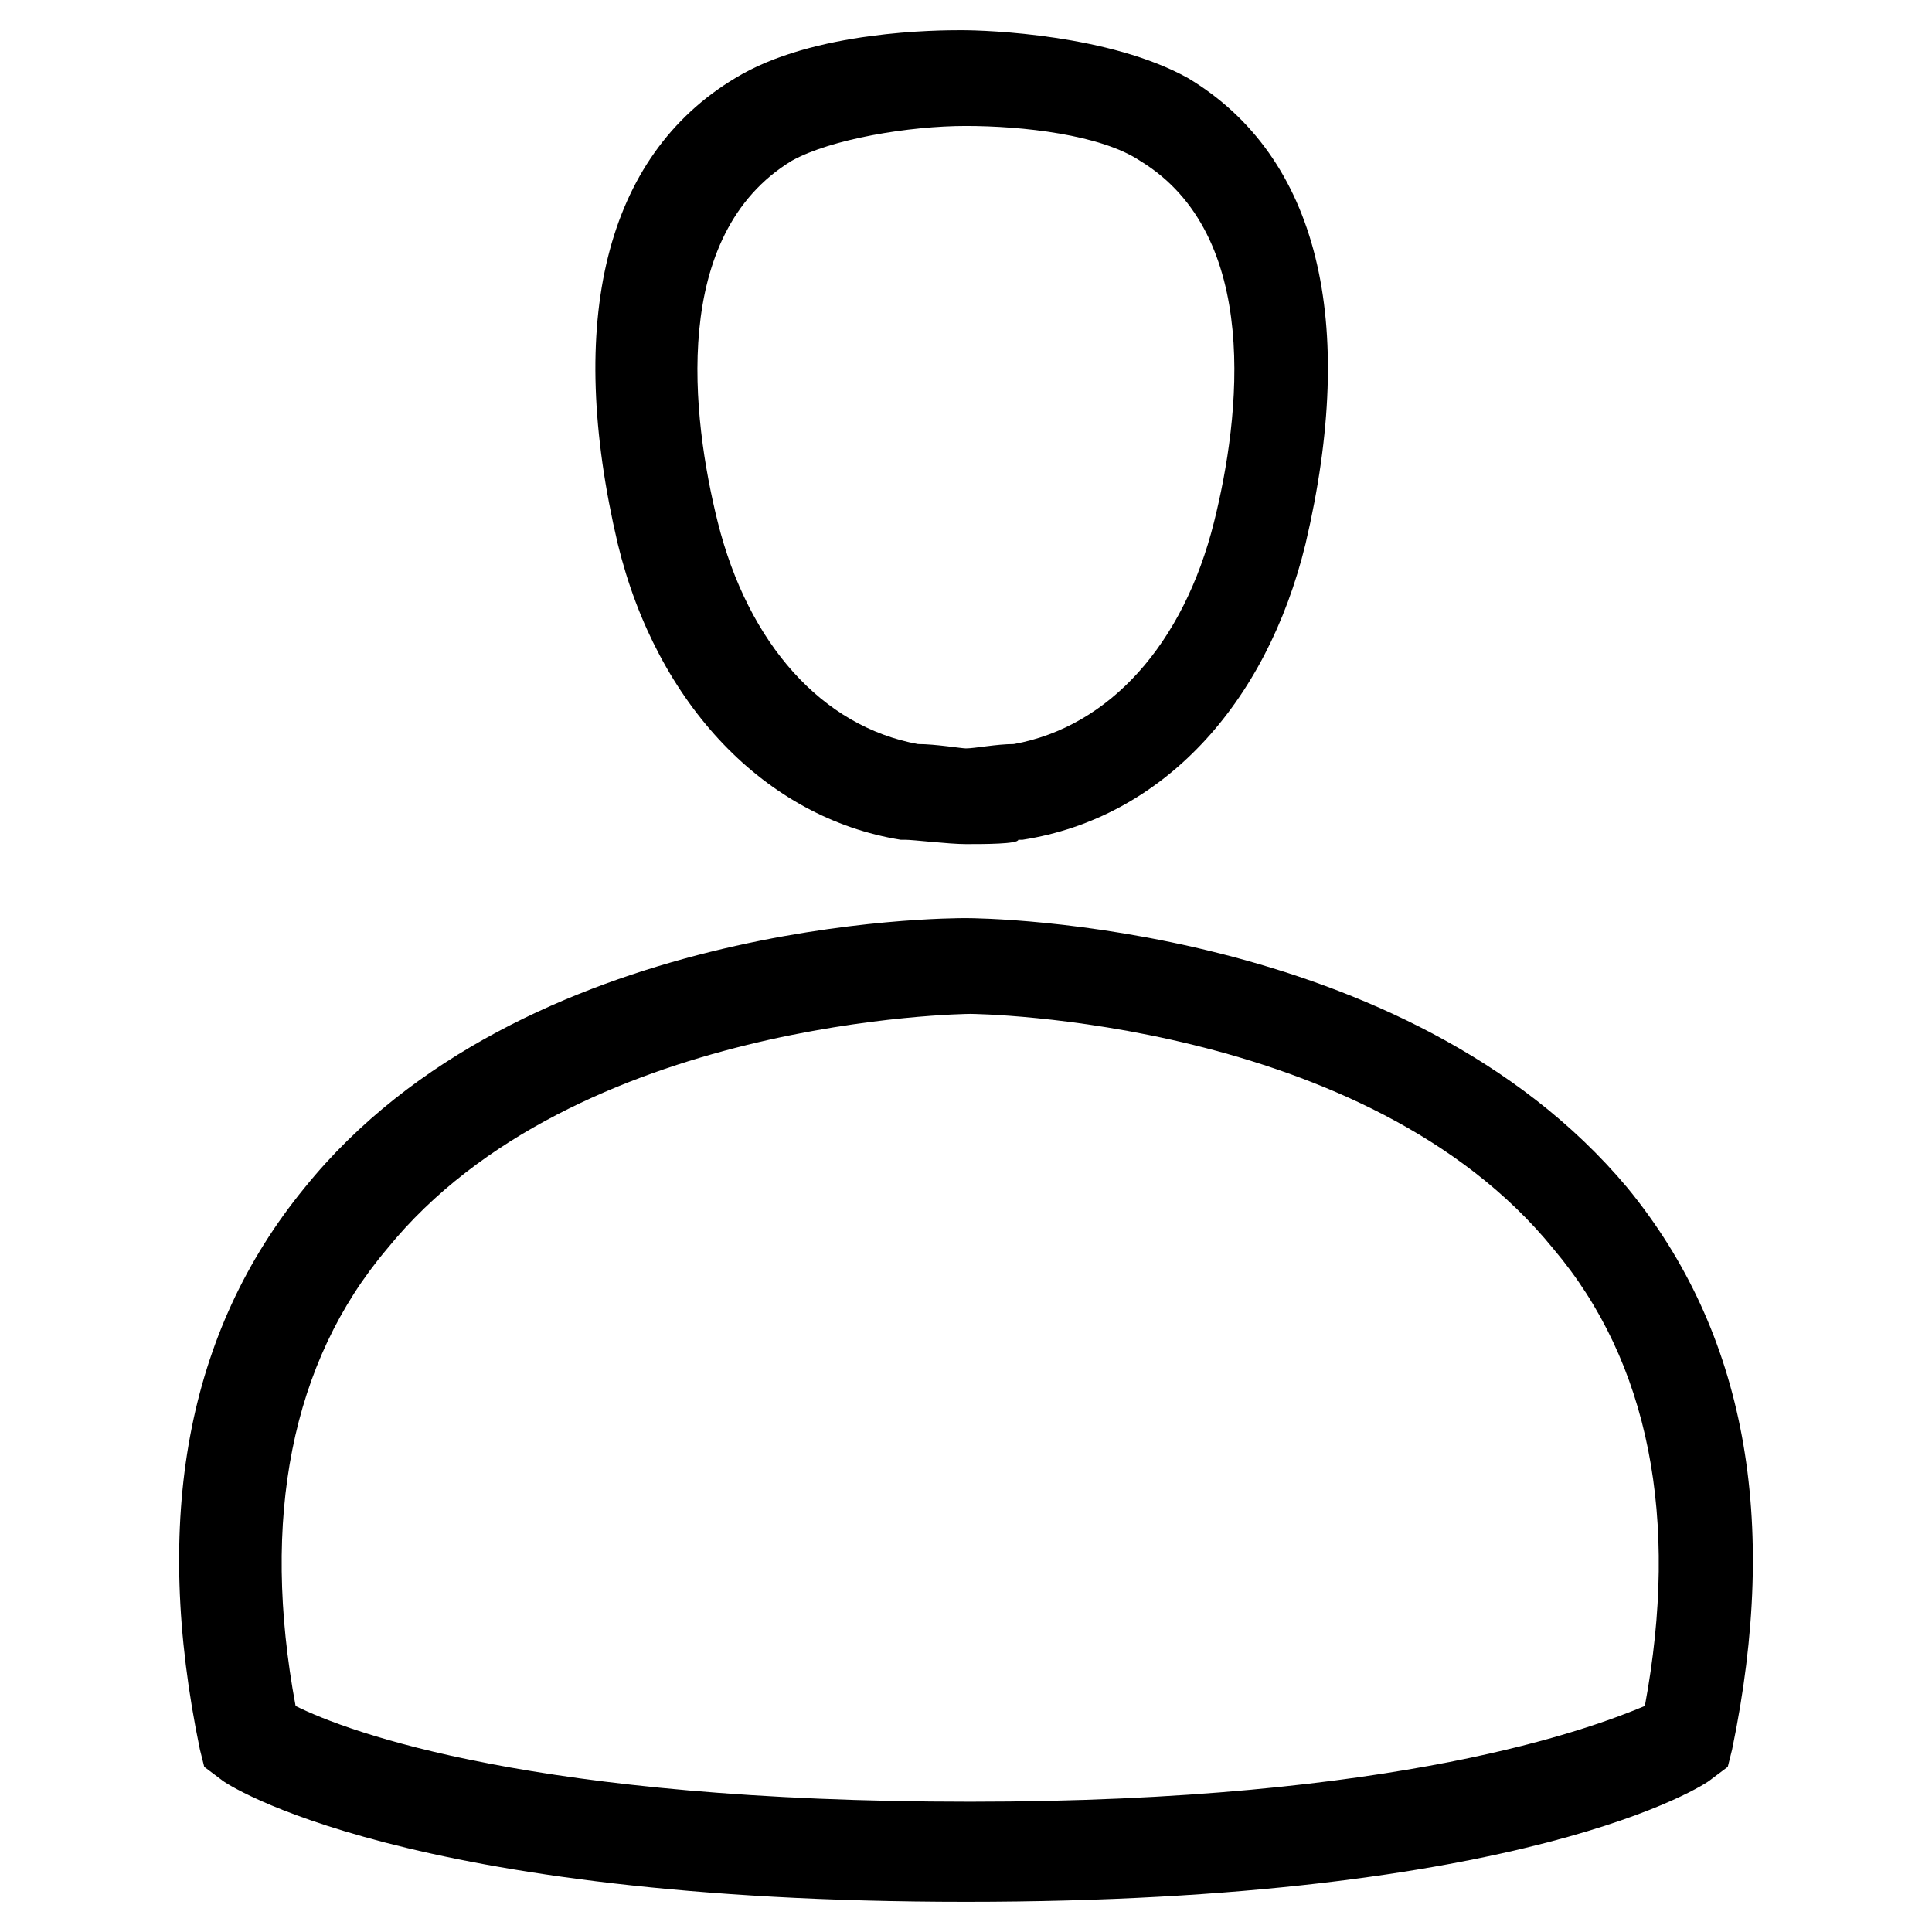 <svg viewBox="0 0 32 32" id="icon-user-account" xmlns="http://www.w3.org/2000/svg"><path d="M15.999 31.5c-9.3 0-12.256-1.947-12.328-2.019l-.288-.216-.072-.288c-.793-3.821-.216-6.921 1.731-9.3 3.605-4.47 10.67-4.47 10.958-4.47s7.281.072 10.958 4.47c1.947 2.379 2.524 5.479 1.731 9.3l-.072.288-.288.216c-.072.072-3.028 2.019-12.328 2.019zM4.896 28.256c.865.433 3.965 1.586 11.174 1.586 7.138 0 10.31-1.226 11.174-1.586.577-3.1.072-5.695-1.514-7.57-3.1-3.821-9.588-3.893-9.66-3.893s-6.56.072-9.66 3.893c-1.586 1.874-2.091 4.47-1.514 7.57zm11.103-14.275c-.288 0-.865-.072-1.009-.072h-.072c-2.235-.36-4.038-2.235-4.686-4.902-.865-3.677-.216-6.417 1.947-7.714C13.477.5 15.567.5 15.928.5c.433 0 2.451.072 3.749.793 2.162 1.298 2.812 4.038 1.947 7.714-.649 2.667-2.379 4.542-4.686 4.902h-.072c0 .072-.577.072-.865.072zm-.793-1.657c.288 0 .721.072.793.072.144 0 .505-.072.793-.072 1.586-.288 2.812-1.658 3.316-3.677.433-1.731.793-4.758-1.226-5.984-.649-.433-1.947-.577-2.884-.577s-2.235.216-2.884.577c-2.019 1.226-1.658 4.253-1.226 5.984.505 2.019 1.731 3.388 3.316 3.677z"></path></svg>